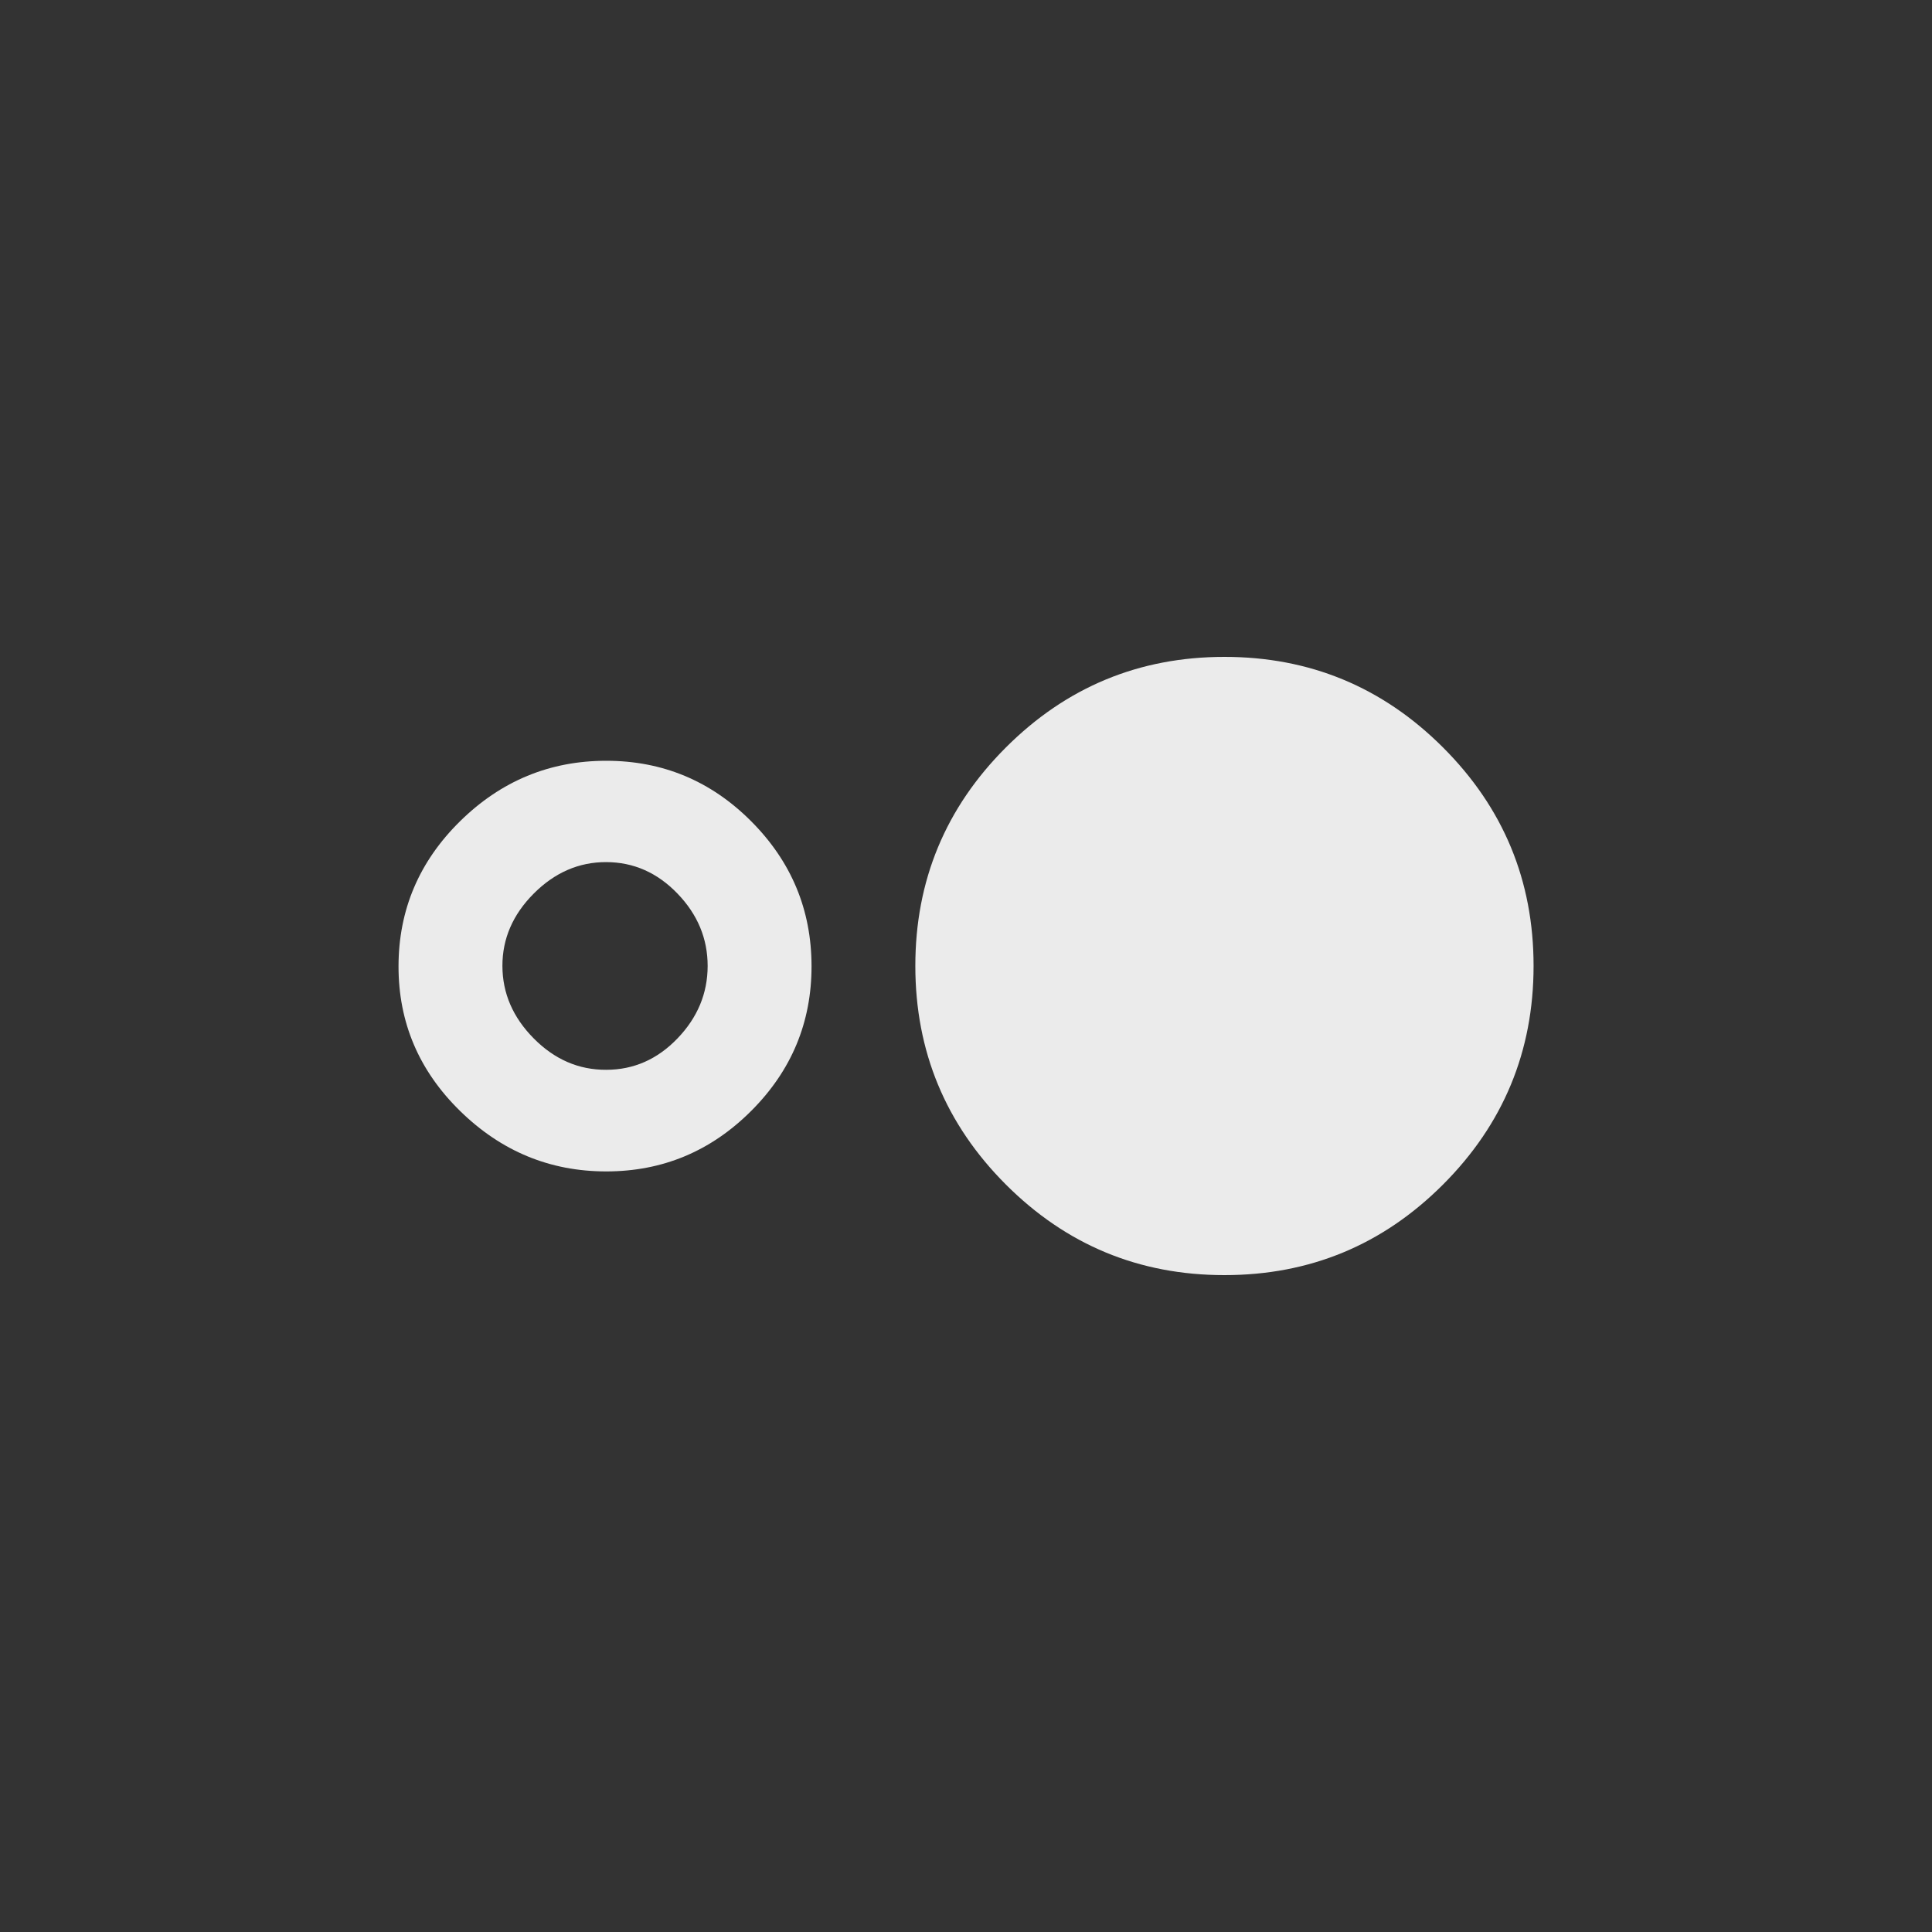 <!-- Generated by IcoMoon.io -->
<svg version="1.1" xmlns="http://www.w3.org/2000/svg" width="40" height="40" viewBox="0 0 40 40">
<rect x="0" y="0" width="40" height="40" fill="#333333" stroke="none"/>
<title>mt-hdr_strong</title>
<path fill="#ebebeb" d="M12.551 22.149q0.851 0 1.475-0.649t0.625-1.5-0.625-1.5-1.475-0.651-1.5 0.651-0.649 1.5 0.649 1.5 1.5 0.649zM12.551 15.751q1.751 0 3 1.251t1.251 3-1.251 3-3 1.251-3.025-1.251-1.275-3 1.275-3 3.025-1.251zM25.351 13.6q2.649 0 4.525 1.875t1.875 4.525-1.875 4.525-4.525 1.875-4.525-1.875-1.875-4.525 1.875-4.525 4.525-1.875z"></path>
</svg>
